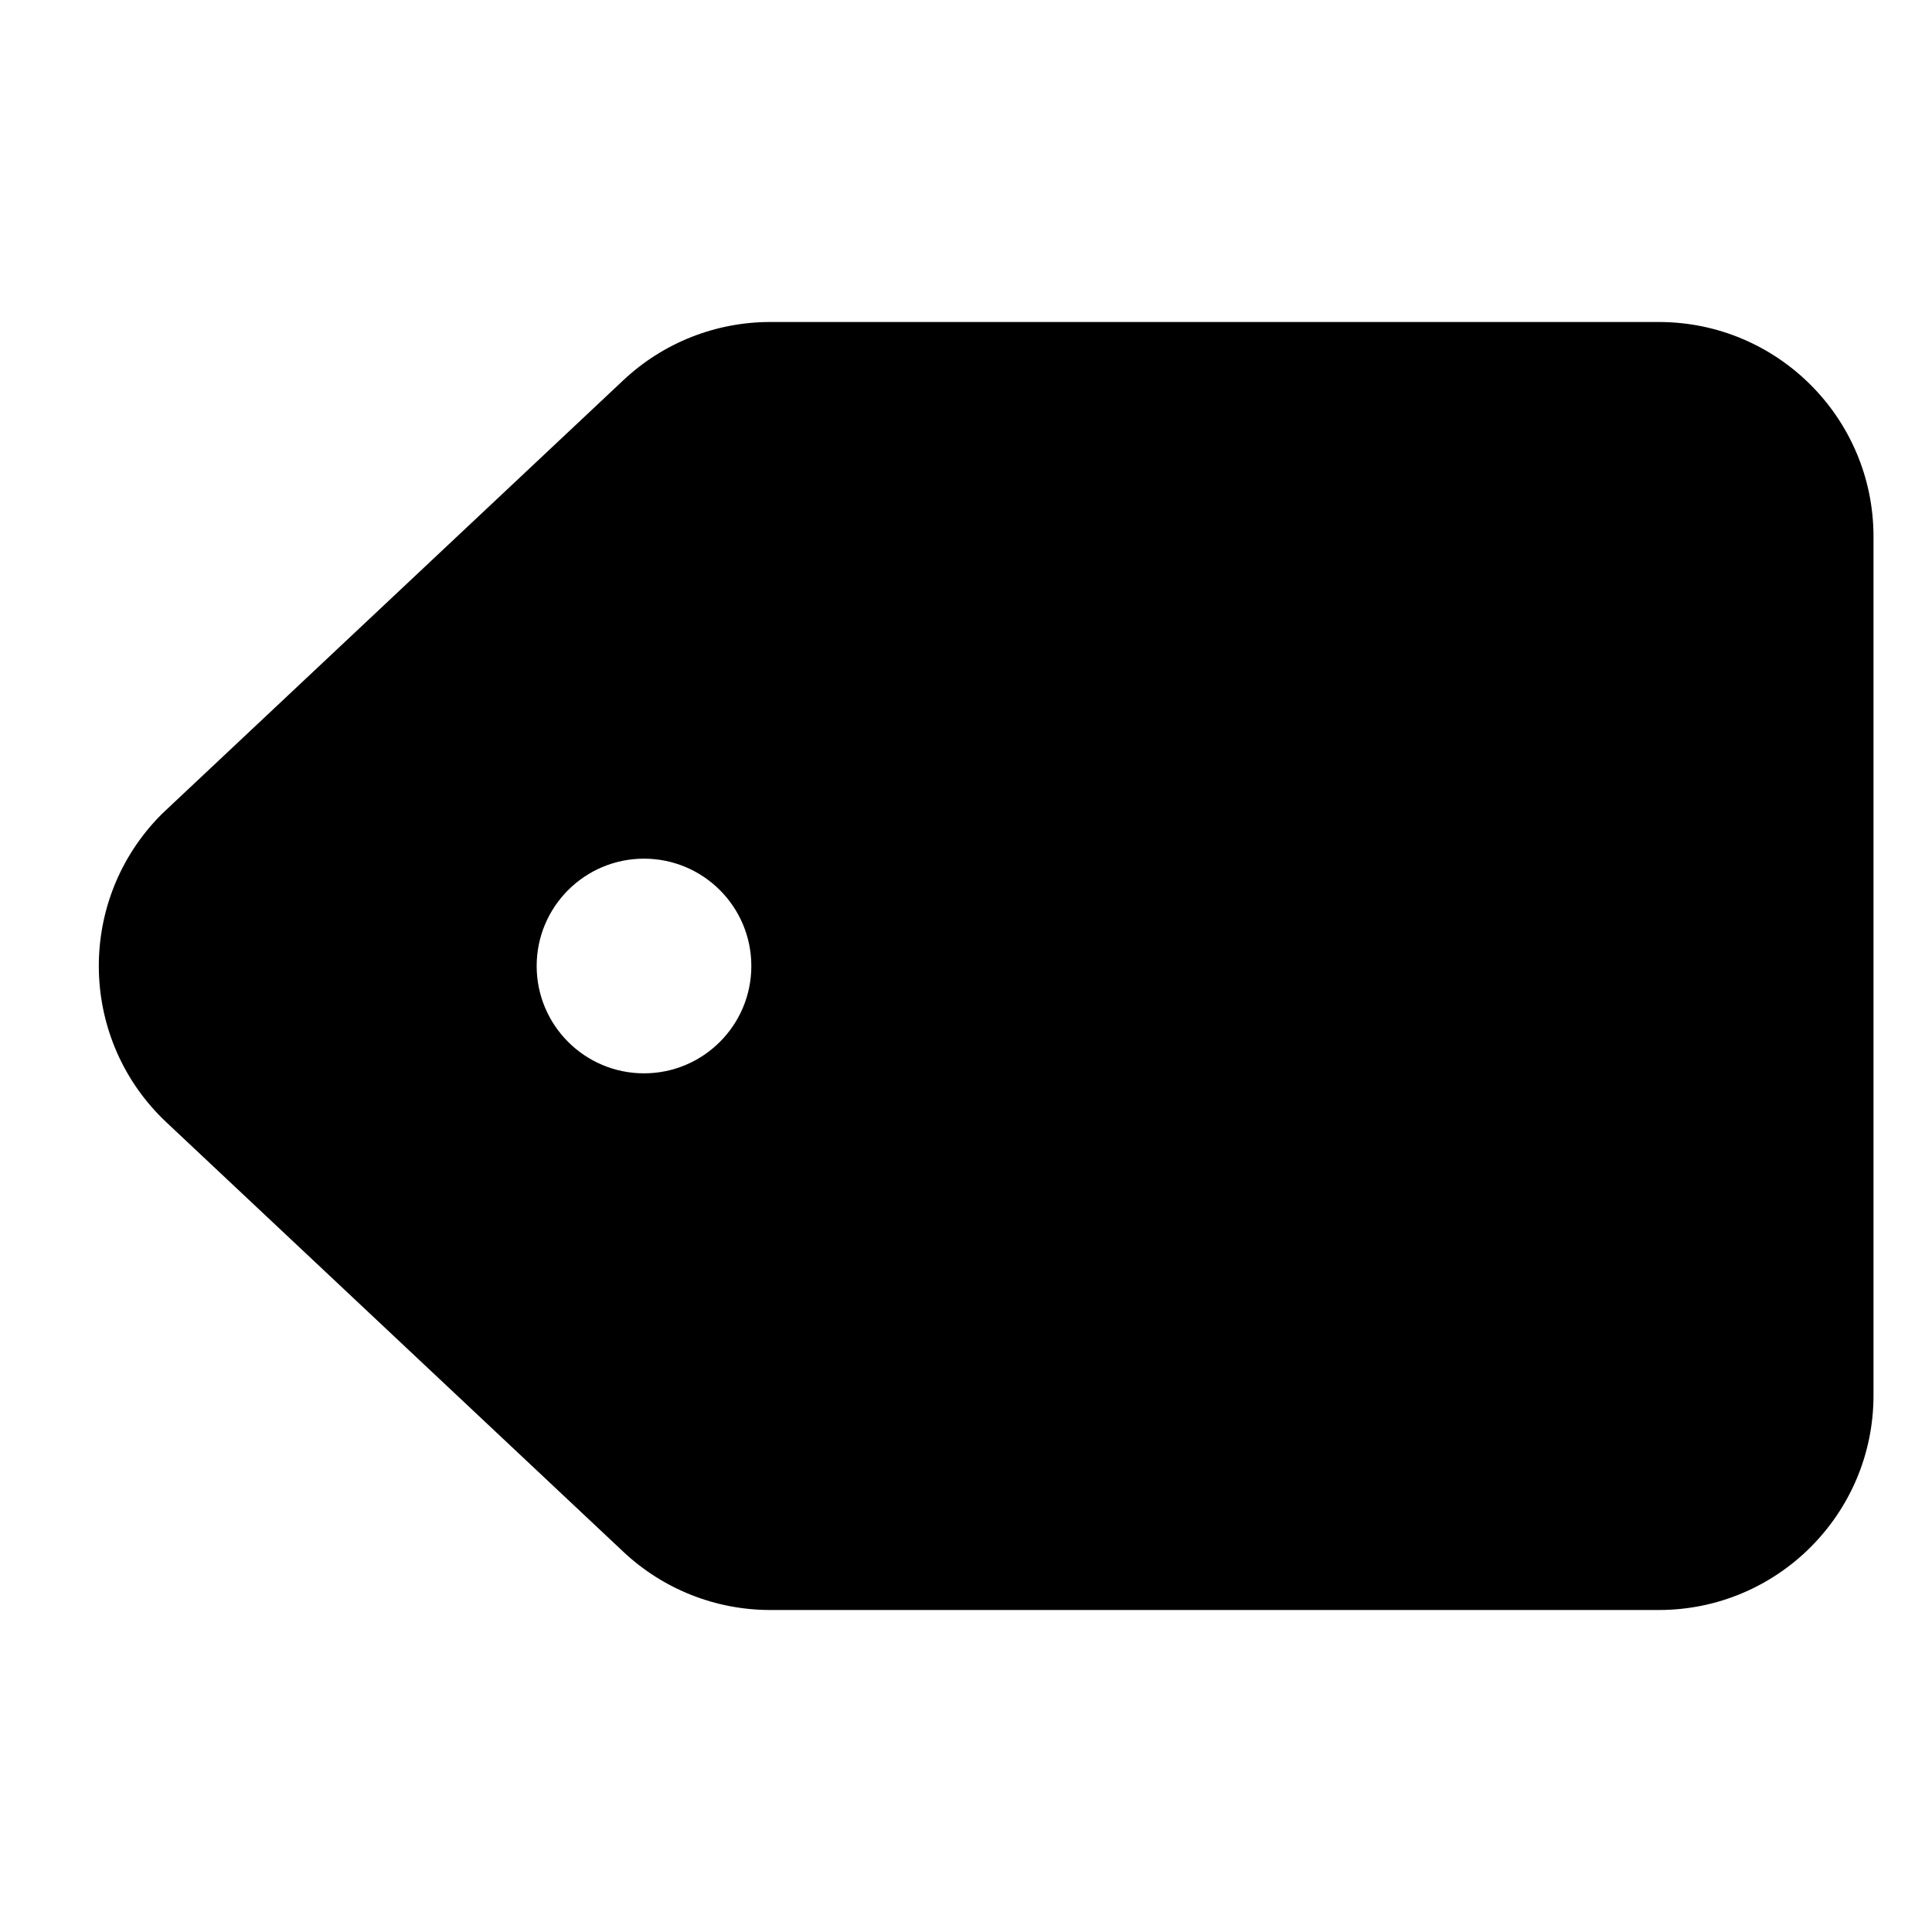 <?xml version="1.0" encoding="UTF-8"?><svg width="18px" height="18px" viewBox="0 0 18 18" version="1.1" xmlns="http://www.w3.org/2000/svg" xmlns:xlink="http://www.w3.org/1999/xlink"> <title>Icon/Tags/Filled</title> <desc>Created with Sketch.</desc> <g id="Icon/Tags/Filled" stroke="none" stroke-width="1"  fill-rule="evenodd"> <path d="M15.455,3 C16.559,3 17.455,3.895 17.455,5 L17.455,13 C17.455,14.105 16.559,15 15.455,15 L7.176,15 C6.667,15 6.178,14.806 5.807,14.457 L1.551,10.457 C0.746,9.701 0.707,8.435 1.463,7.63 C1.491,7.6 1.521,7.571 1.551,7.543 L5.807,3.543 C6.178,3.194 6.667,3 7.176,3 L15.455,3 Z M6,8 C5.448,8 5,8.448 5,9 C5,9.552 5.448,10 6,10 C6.552,10 7,9.552 7,9 C7,8.448 6.552,8 6,8 Z" id="Combined-Shape"></path> </g></svg>